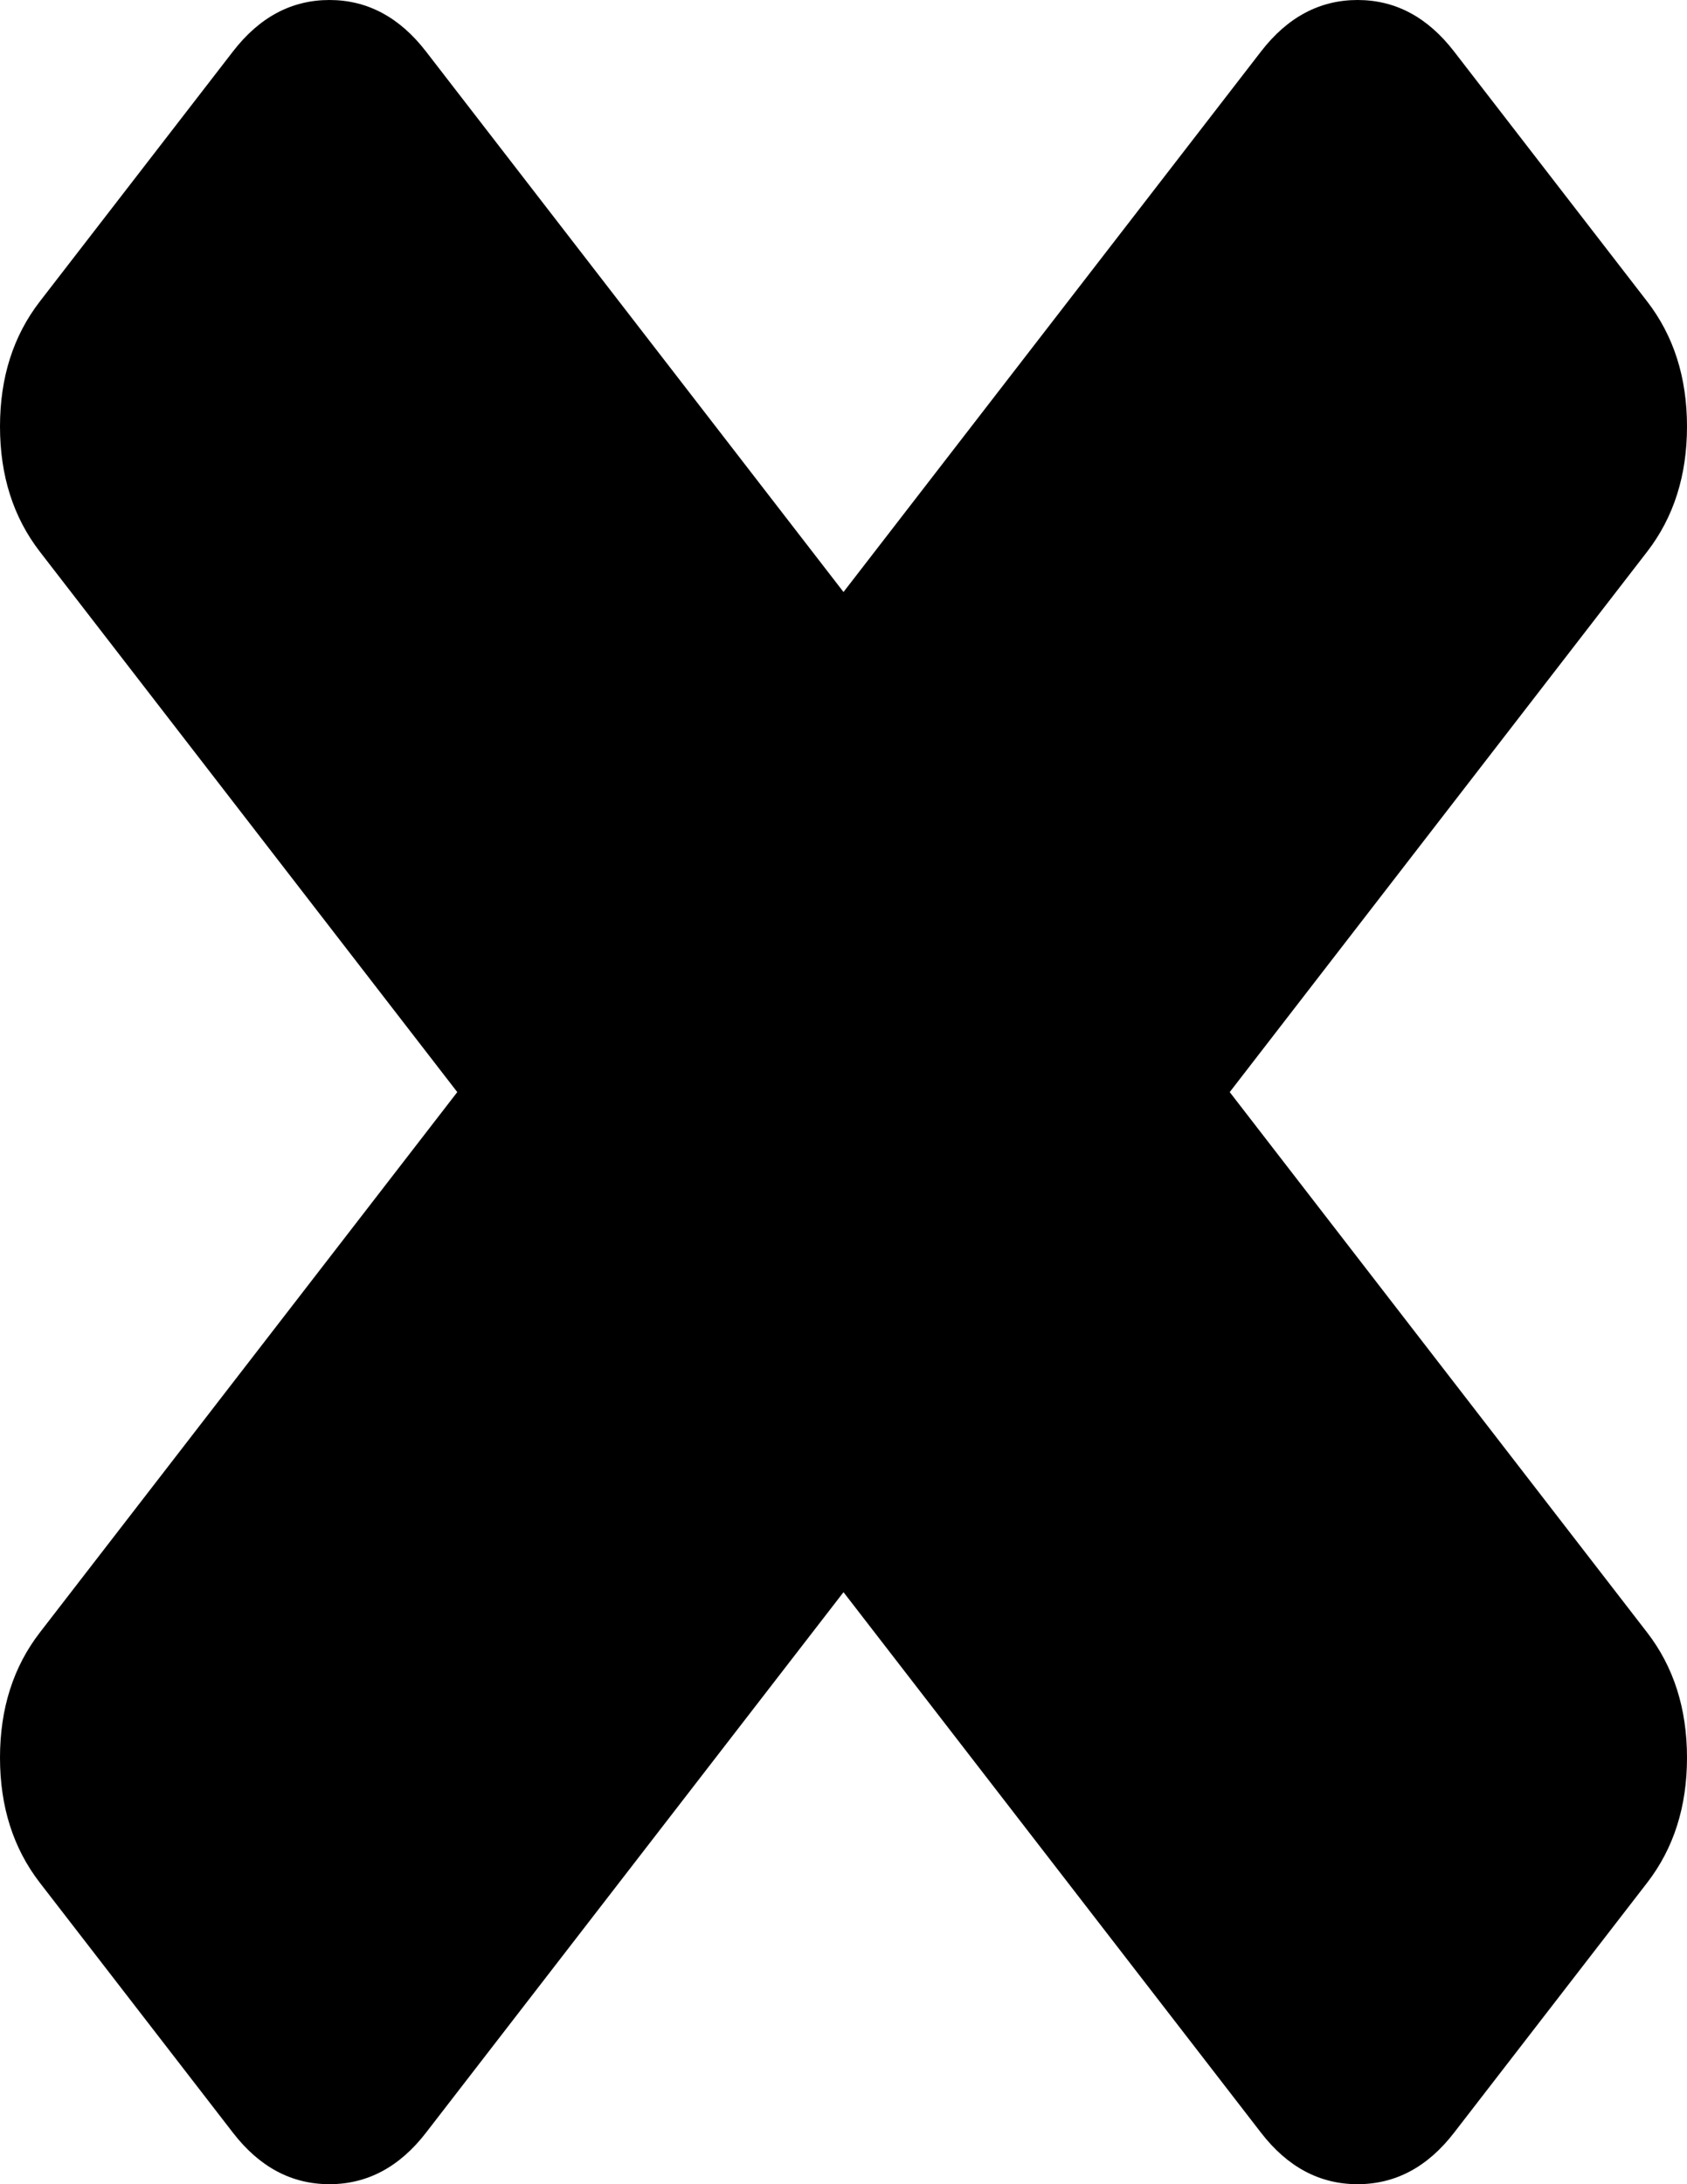 ﻿<?xml version="1.0" encoding="utf-8"?>
<svg version="1.1" xmlns:xlink="http://www.w3.org/1999/xlink" width="17px" height="22px" xmlns="http://www.w3.org/2000/svg">
  <g transform="matrix(1 0 0 1 -1342 -936 )">
    <path d="M 16.599 16.444  C 16.866 16.79  17 17.21  17 17.704  C 17 18.198  16.866 18.617  16.599 18.963  L 14.653 21.481  C 14.386 21.827  14.062 22  13.68 22  C 13.299 22  12.974 21.827  12.707 21.481  L 8.5 16.037  L 4.293 21.481  C 4.026 21.827  3.701 22  3.32 22  C 2.938 22  2.614 21.827  2.347 21.481  L 0.401 18.963  C 0.134 18.617  0 18.198  0 17.704  C 0 17.21  0.134 16.79  0.401 16.444  L 4.608 11  L 0.401 5.556  C 0.134 5.21  0 4.79  0 4.296  C 0 3.802  0.134 3.383  0.401 3.037  L 2.347 0.519  C 2.614 0.173  2.938 0  3.32 0  C 3.701 0  4.026 0.173  4.293 0.519  L 8.5 5.963  L 12.707 0.519  C 12.974 0.173  13.299 0  13.68 0  C 14.062 0  14.386 0.173  14.653 0.519  L 16.599 3.037  C 16.866 3.383  17 3.802  17 4.296  C 17 4.79  16.866 5.21  16.599 5.556  L 12.392 11  L 16.599 16.444  Z " fill-rule="nonzero" fill="#000000" stroke="none" transform="matrix(1 0 0 1 1342 936 )" />
  </g>
</svg>